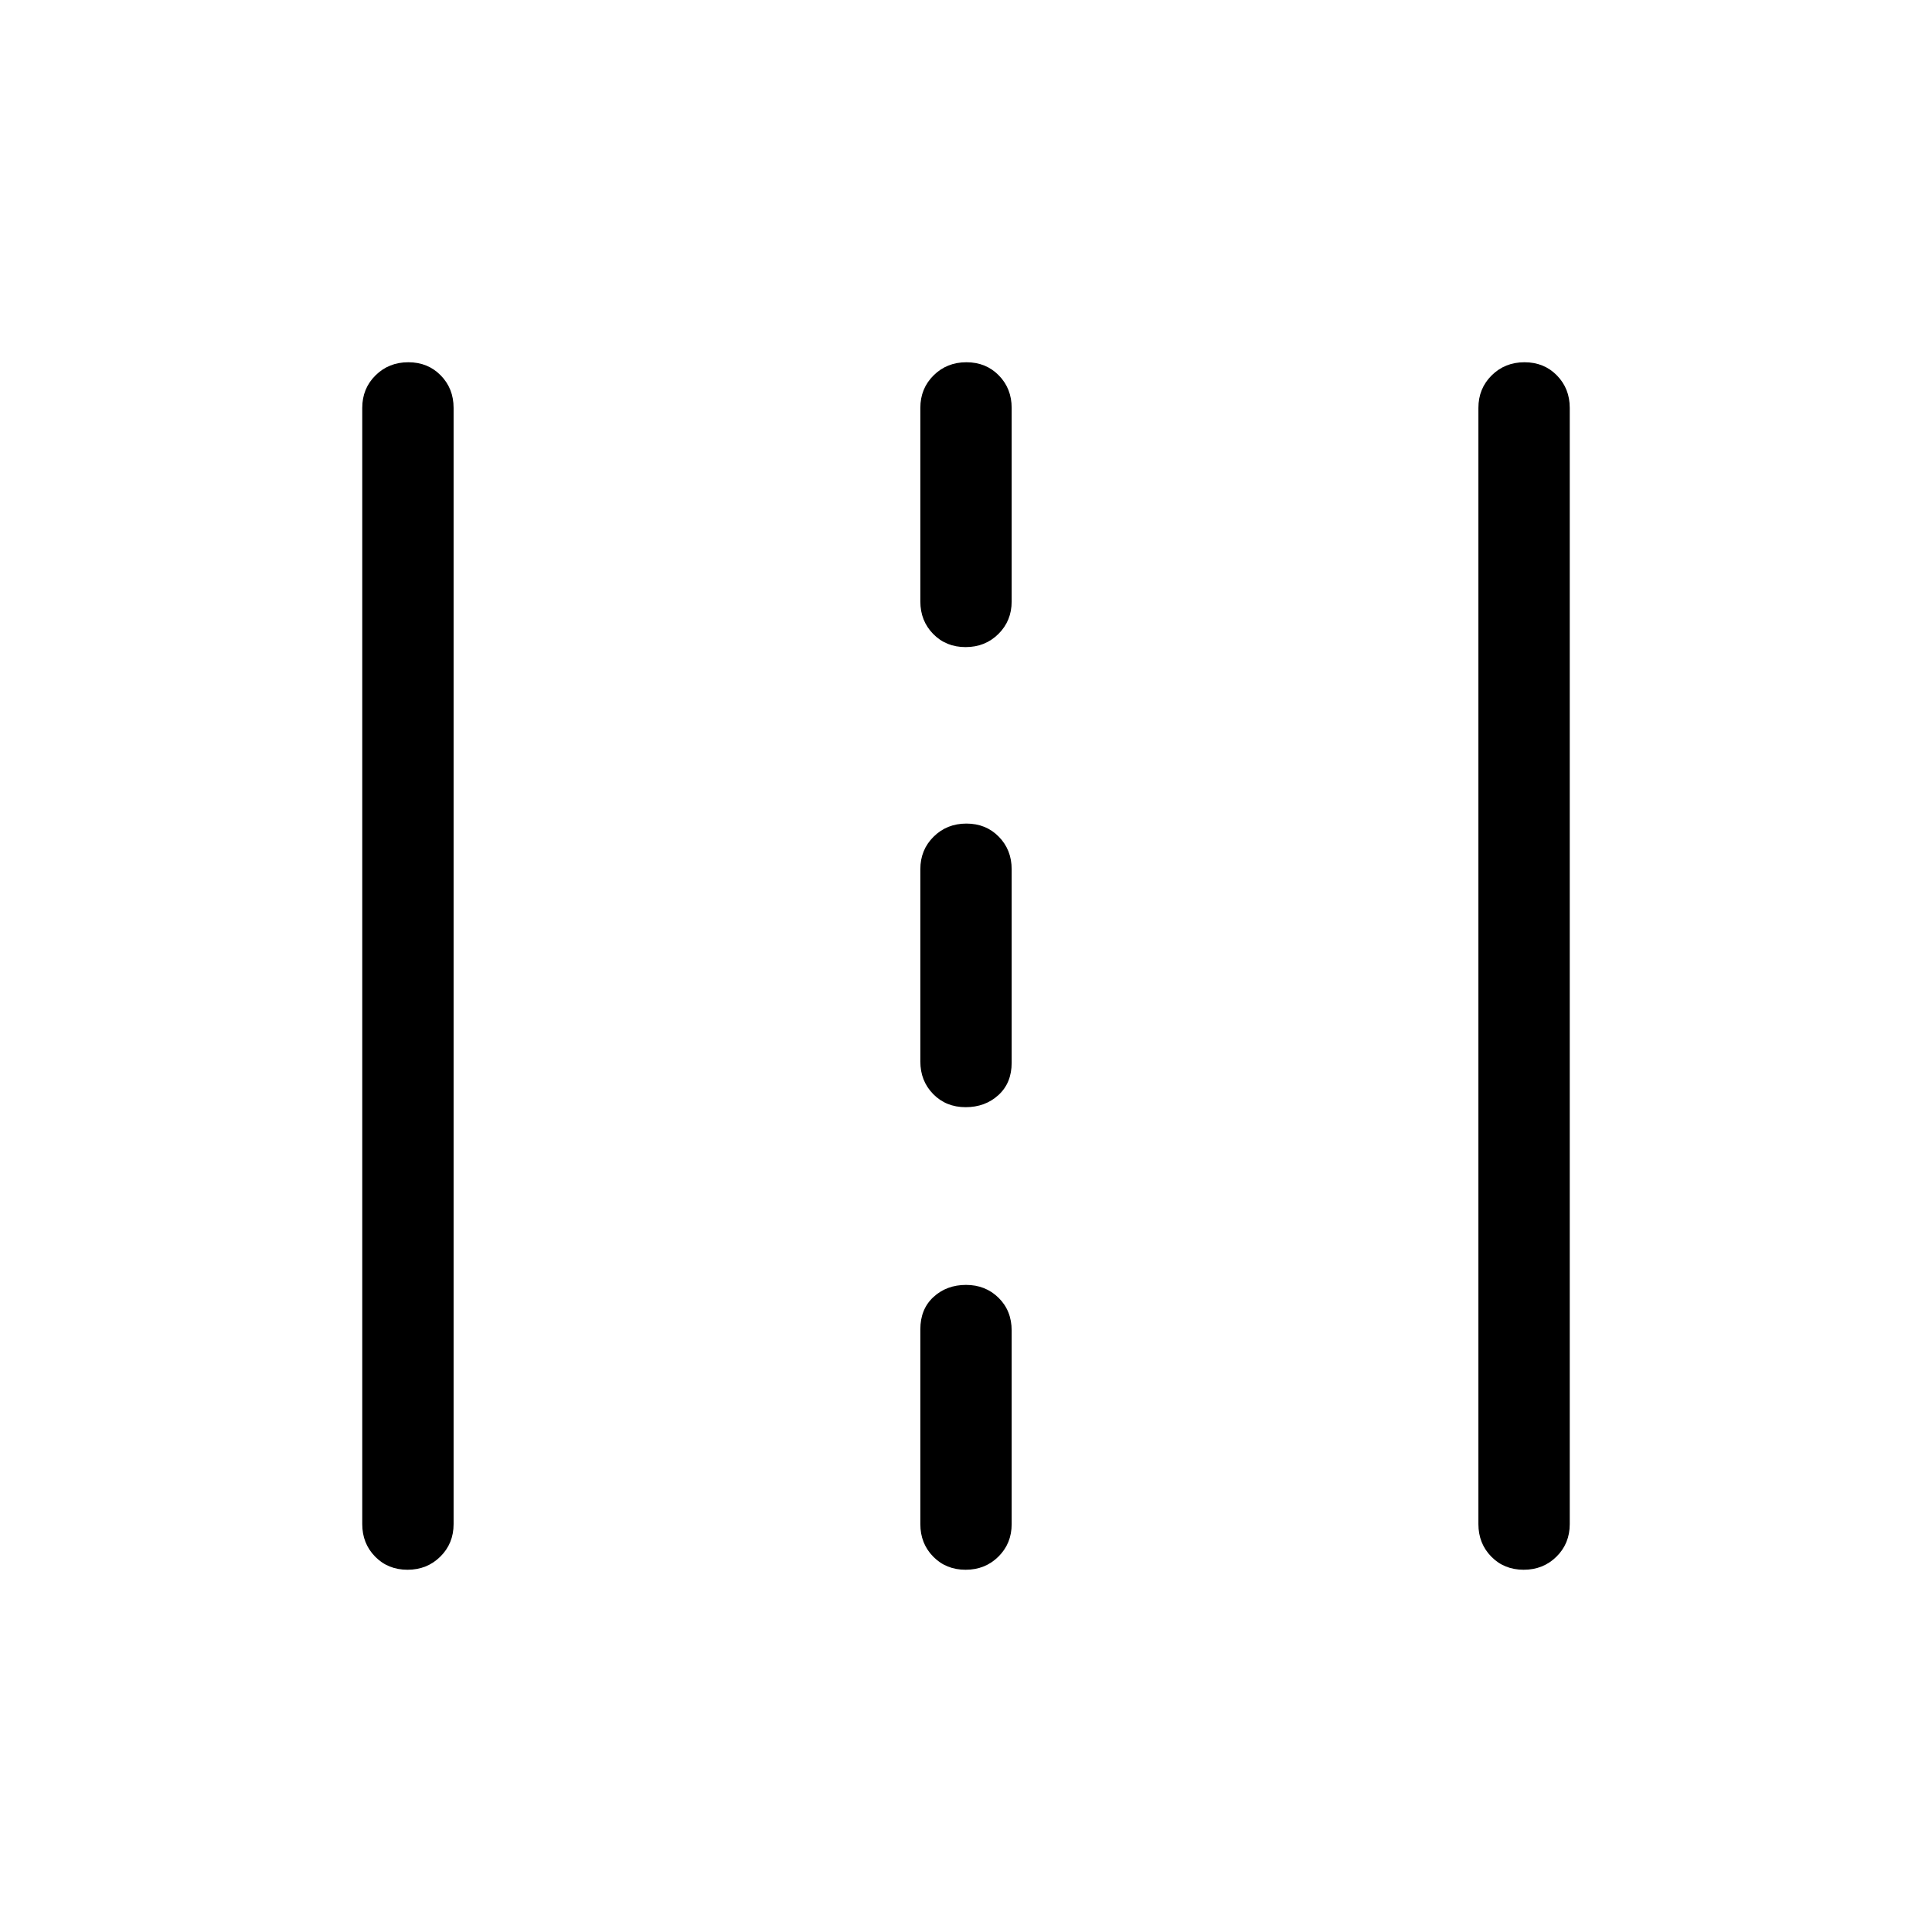<svg xmlns="http://www.w3.org/2000/svg" width="48" height="48" viewBox="0 -960 960 960"><path d="M202.5-180q-9.73 0-16.11-6.53-6.39-6.52-6.39-16.16v-554.62q0-9.64 6.58-16.16 6.58-6.53 16.31-6.53 9.73 0 16.11 6.53 6.39 6.52 6.39 16.16v554.62q0 9.64-6.59 16.16-6.58 6.53-16.3 6.53Zm277.3 0q-9.72 0-16.11-6.53-6.38-6.52-6.38-16.16v-96.77q0-10.06 6.53-16.07t16.18-6.01q9.65 0 16.16 6.4t6.51 16.29v96.16q0 9.64-6.58 16.16-6.58 6.53-16.31 6.53Zm277.31 0q-9.73 0-16.11-6.53-6.39-6.52-6.39-16.16v-554.62q0-9.64 6.59-16.16 6.58-6.53 16.3-6.53 9.73 0 16.11 6.53 6.39 6.52 6.39 16.16v554.62q0 9.64-6.58 16.16-6.58 6.53-16.31 6.53ZM479.8-409.85q-9.72 0-16.11-6.52-6.38-6.52-6.38-16.17v-95.54q0-9.64 6.58-16.16 6.58-6.53 16.31-6.53 9.72 0 16.11 6.53 6.38 6.52 6.38 16.16v96.16q0 10.05-6.58 16.06-6.58 6.01-16.31 6.01Zm0-228.61q-9.72 0-16.11-6.53-6.38-6.52-6.38-16.16v-96.16q0-9.64 6.58-16.16 6.58-6.53 16.31-6.53 9.72 0 16.11 6.53 6.38 6.52 6.38 16.16v96.16q0 9.64-6.58 16.16-6.58 6.53-16.31 6.53Z"/></svg>